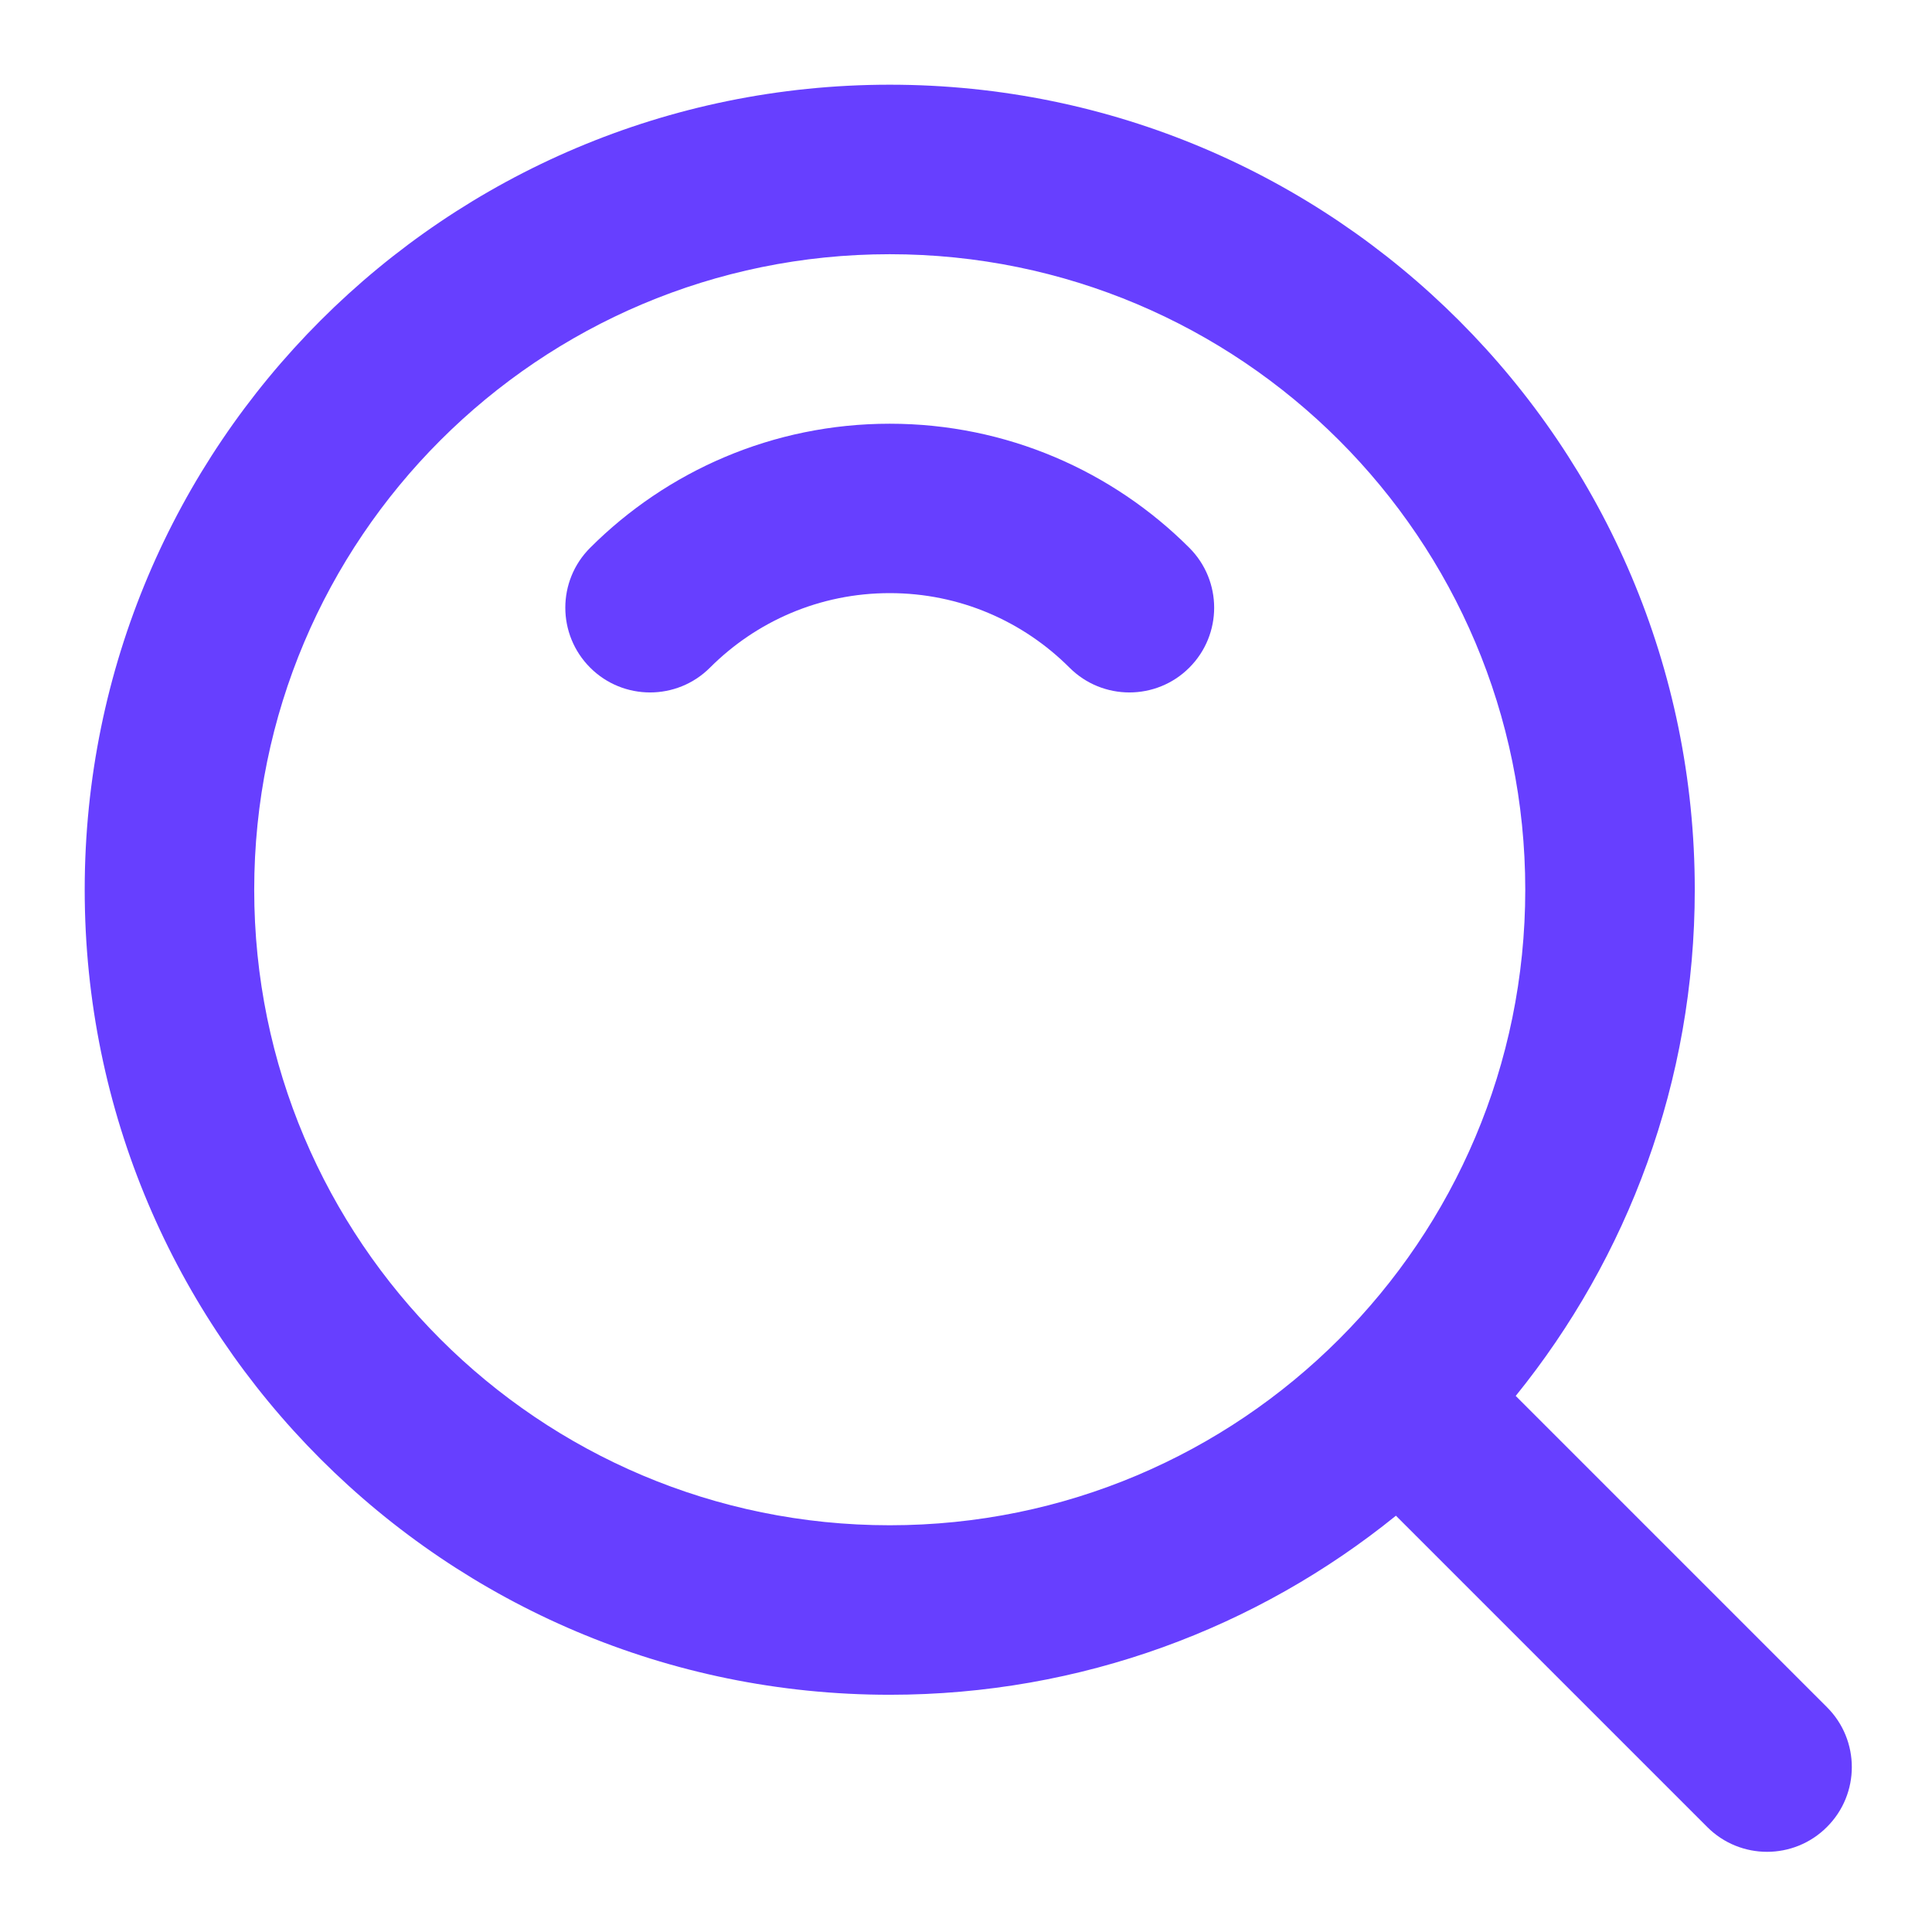 <svg width="19" height="19" viewBox="0 0 19 19" fill="none" xmlns="http://www.w3.org/2000/svg">
<path fill-rule="evenodd" clip-rule="evenodd" d="M0.833 8.75C0.833 4.378 4.378 0.833 8.75 0.833C13.122 0.833 16.667 4.378 16.667 8.75C16.667 10.636 16.007 12.368 14.906 13.728L17.967 16.789C18.293 17.114 18.293 17.642 17.967 17.967C17.642 18.293 17.114 18.293 16.789 17.967L13.728 14.906C12.368 16.007 10.636 16.667 8.75 16.667C4.378 16.667 0.833 13.122 0.833 8.75ZM8.75 2.5C5.298 2.5 2.5 5.298 2.5 8.75C2.5 12.202 5.298 15 8.75 15C12.202 15 15 12.202 15 8.75C15 5.298 12.202 2.5 8.75 2.5ZM5.804 5.387C6.557 4.634 7.6 4.167 8.75 4.167C9.9 4.167 10.943 4.634 11.696 5.387C12.022 5.713 12.022 6.24 11.696 6.566C11.371 6.891 10.843 6.891 10.518 6.566C10.064 6.112 9.441 5.833 8.75 5.833C8.059 5.833 7.436 6.112 6.982 6.566C6.657 6.891 6.129 6.891 5.804 6.566C5.478 6.24 5.478 5.712 5.804 5.387Z" fill="#673FFF"/>
</svg>
